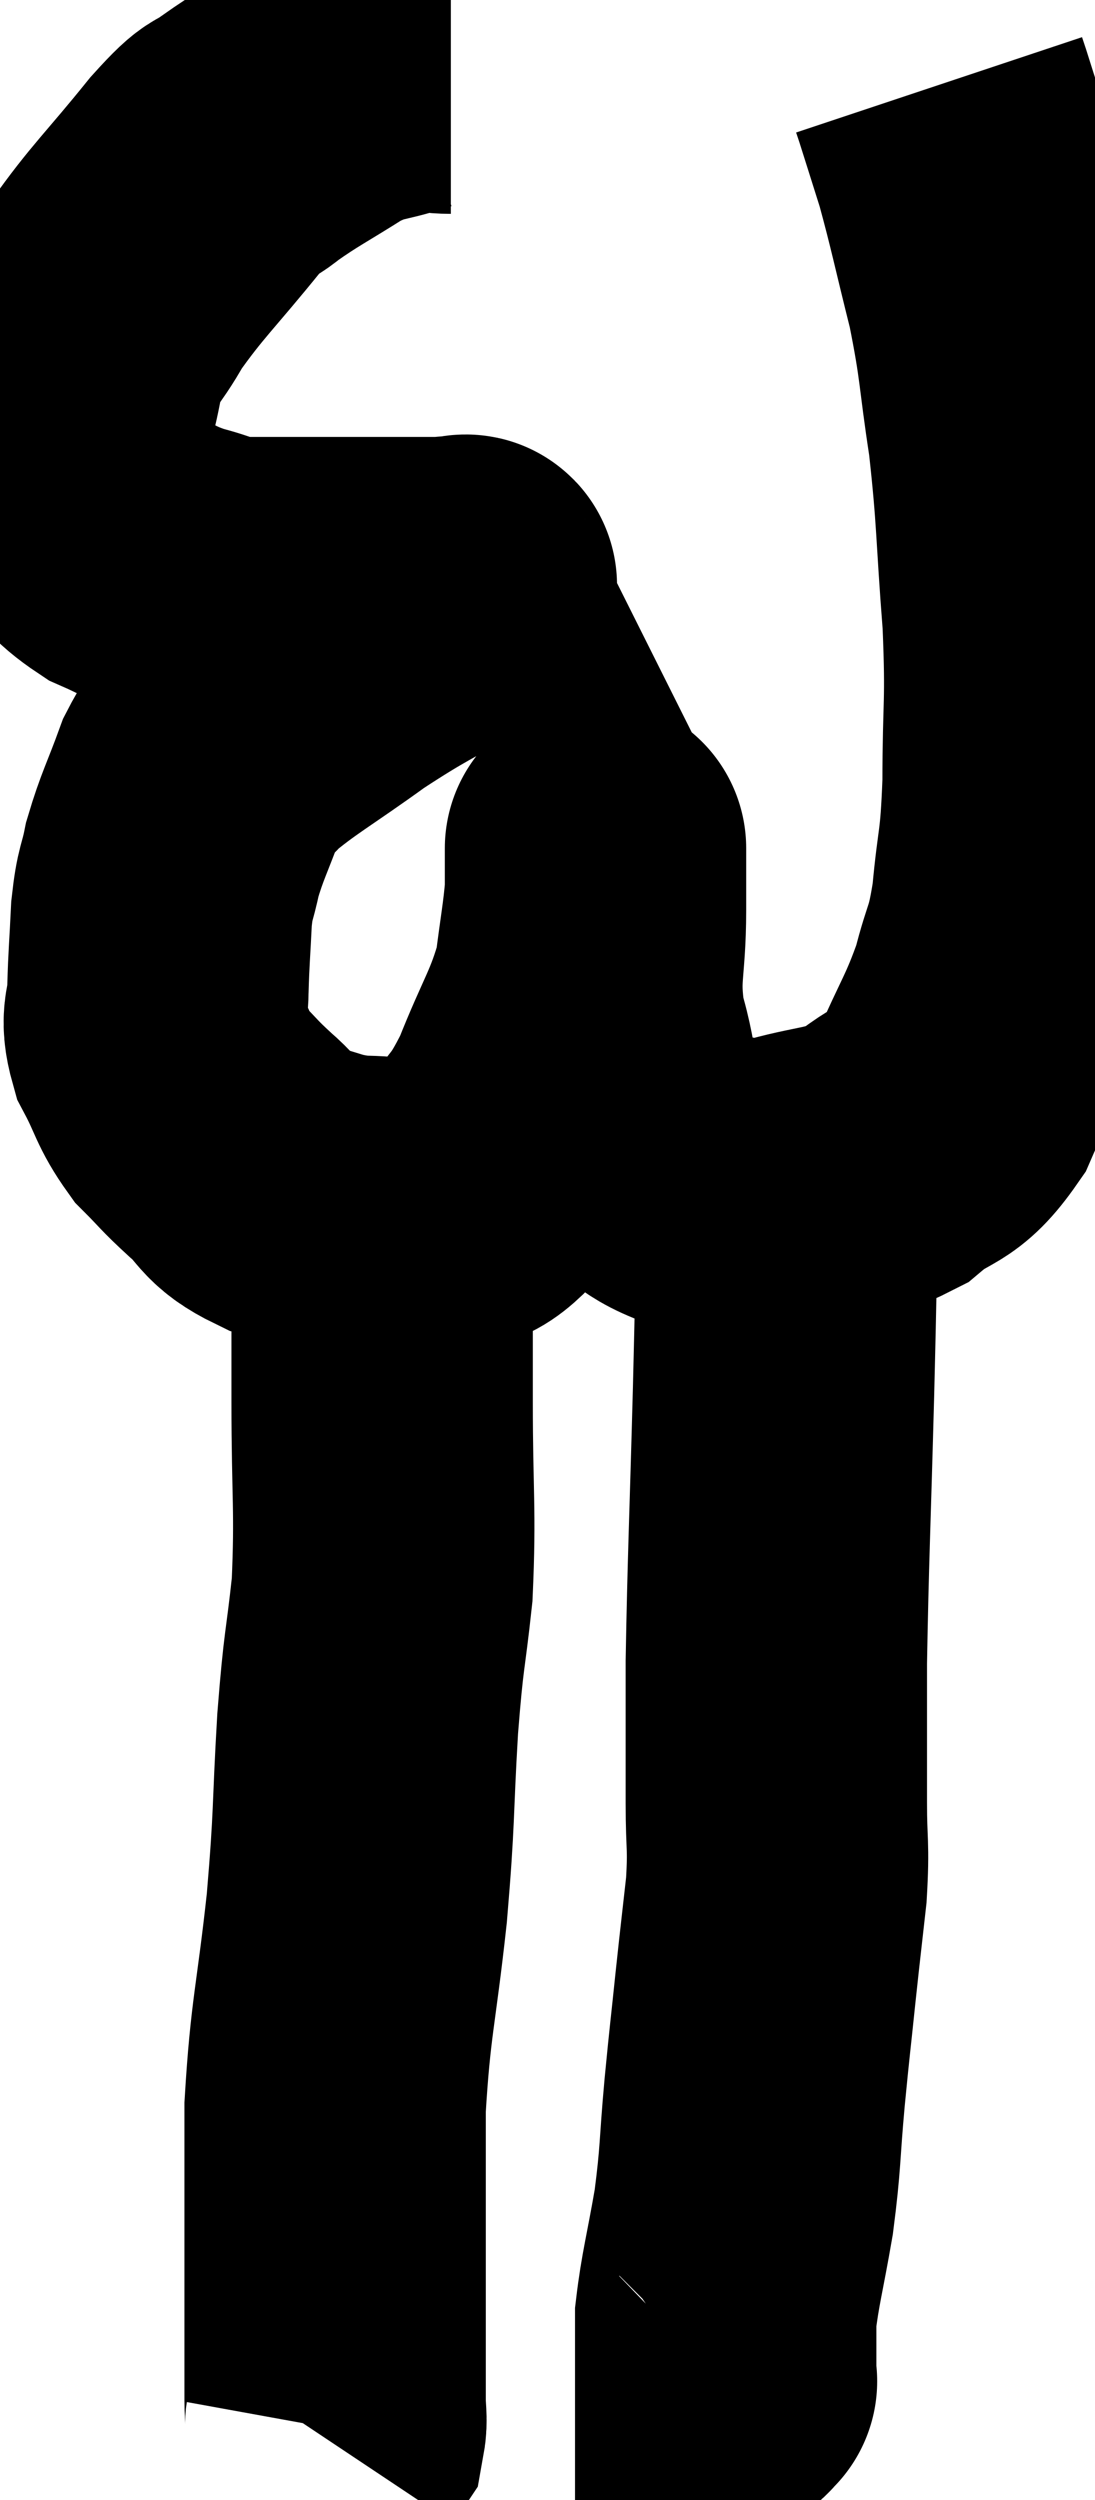 <svg xmlns="http://www.w3.org/2000/svg" viewBox="9.86 5.193 18.167 41.467" width="18.167" height="41.467"><path d="M 17.34 6.24 C 16.95 6.24, 17.07 6.135, 16.56 6.24 C 15.93 6.45, 15.945 6.345, 15.3 6.66 C 14.64 7.08, 14.49 7.14, 13.98 7.5 C 13.62 7.8, 13.815 7.485, 13.26 8.1 C 12.51 9.03, 12.3 9.195, 11.76 9.96 C 11.43 10.56, 11.325 10.5, 11.1 11.16 C 10.98 11.88, 10.875 12.015, 10.86 12.6 C 10.95 13.05, 10.785 13.08, 11.04 13.5 C 11.46 13.89, 11.43 13.98, 11.88 14.28 C 12.36 14.49, 12.36 14.535, 12.84 14.7 C 13.32 14.82, 13.29 14.88, 13.8 14.94 C 14.34 14.94, 14.34 14.94, 14.88 14.94 C 15.42 14.94, 15.495 14.94, 15.96 14.94 C 16.35 14.94, 16.44 14.94, 16.74 14.94 C 16.95 14.94, 17.01 14.94, 17.16 14.94 C 17.25 14.94, 17.295 14.94, 17.34 14.94 C 17.34 14.94, 17.325 14.91, 17.34 14.94 C 17.37 15, 17.865 14.745, 17.4 15.06 C 16.44 15.63, 16.395 15.6, 15.48 16.2 C 14.61 16.83, 14.31 16.98, 13.74 17.46 C 13.47 17.79, 13.455 17.625, 13.2 18.12 C 12.96 18.78, 12.885 18.885, 12.72 19.44 C 12.63 19.89, 12.6 19.8, 12.54 20.34 C 12.51 20.97, 12.495 21.06, 12.48 21.6 C 12.48 22.05, 12.345 22.02, 12.48 22.5 C 12.75 23.01, 12.72 23.1, 13.02 23.52 C 13.35 23.85, 13.305 23.835, 13.68 24.18 C 14.1 24.54, 13.995 24.645, 14.52 24.9 C 15.15 25.05, 15.15 25.125, 15.78 25.2 C 16.41 25.2, 16.515 25.305, 17.04 25.2 C 17.46 24.99, 17.445 25.23, 17.88 24.78 C 18.33 24.09, 18.36 24.24, 18.78 23.4 C 19.17 22.41, 19.32 22.275, 19.56 21.42 C 19.65 20.7, 19.695 20.505, 19.74 19.98 C 19.74 19.65, 19.74 19.485, 19.74 19.32 C 19.74 19.32, 19.74 19.305, 19.74 19.32 C 19.74 19.35, 19.74 19.14, 19.74 19.38 C 19.74 19.83, 19.74 19.56, 19.74 20.28 C 19.74 21.27, 19.605 21.33, 19.74 22.26 C 20.01 23.13, 19.86 23.37, 20.28 24 C 20.85 24.39, 20.805 24.555, 21.42 24.78 C 22.08 24.84, 21.96 25.005, 22.74 24.9 C 23.64 24.63, 23.805 24.735, 24.54 24.36 C 25.11 23.88, 25.2 24.09, 25.68 23.4 C 26.07 22.5, 26.175 22.41, 26.46 21.6 C 26.64 20.88, 26.685 21.015, 26.82 20.16 C 26.91 19.17, 26.955 19.35, 27 18.18 C 27 16.83, 27.06 16.92, 27 15.48 C 26.88 13.95, 26.91 13.77, 26.76 12.42 C 26.58 11.25, 26.625 11.205, 26.4 10.08 C 26.13 9, 26.085 8.745, 25.86 7.92 C 25.68 7.35, 25.605 7.11, 25.5 6.78 L 25.44 6.6" fill="none" stroke="black" stroke-width="5"></path><path d="M 16.02 24.54 C 16.11 25.38, 16.155 25.245, 16.2 26.22 C 16.2 27.33, 16.2 27.105, 16.2 28.44 C 16.2 30, 16.26 30.225, 16.2 31.56 C 16.08 32.67, 16.065 32.46, 15.96 33.78 C 15.87 35.31, 15.915 35.25, 15.78 36.84 C 15.6 38.49, 15.51 38.64, 15.42 40.14 C 15.42 41.49, 15.42 41.85, 15.42 42.84 C 15.42 43.47, 15.42 43.71, 15.42 44.1 C 15.42 44.25, 15.42 44.205, 15.42 44.4 C 15.42 44.64, 15.42 44.73, 15.42 44.88 C 15.42 44.94, 15.42 44.85, 15.42 45 C 15.42 45.24, 15.45 45.315, 15.42 45.48 L 15.3 45.66" fill="none" stroke="black" stroke-width="5"></path><path d="M 22.92 24.96 C 22.92 25.2, 22.935 24.615, 22.92 25.44 C 22.89 26.85, 22.905 26.43, 22.86 28.26 C 22.8 30.51, 22.77 31.05, 22.74 32.76 C 22.74 33.93, 22.74 34.155, 22.74 35.1 C 22.74 35.82, 22.785 35.775, 22.74 36.54 C 22.65 37.35, 22.65 37.32, 22.56 38.16 C 22.47 39.03, 22.47 38.97, 22.38 39.9 C 22.29 40.89, 22.32 40.95, 22.2 41.88 C 22.05 42.75, 21.975 42.99, 21.9 43.62 C 21.9 44.01, 21.9 44.13, 21.9 44.4 C 21.9 44.55, 21.9 44.625, 21.9 44.7 C 21.9 44.7, 21.93 44.67, 21.9 44.7 C 21.84 44.76, 21.855 44.76, 21.78 44.82 L 21.6 44.94" fill="none" stroke="black" stroke-width="5"></path></svg>